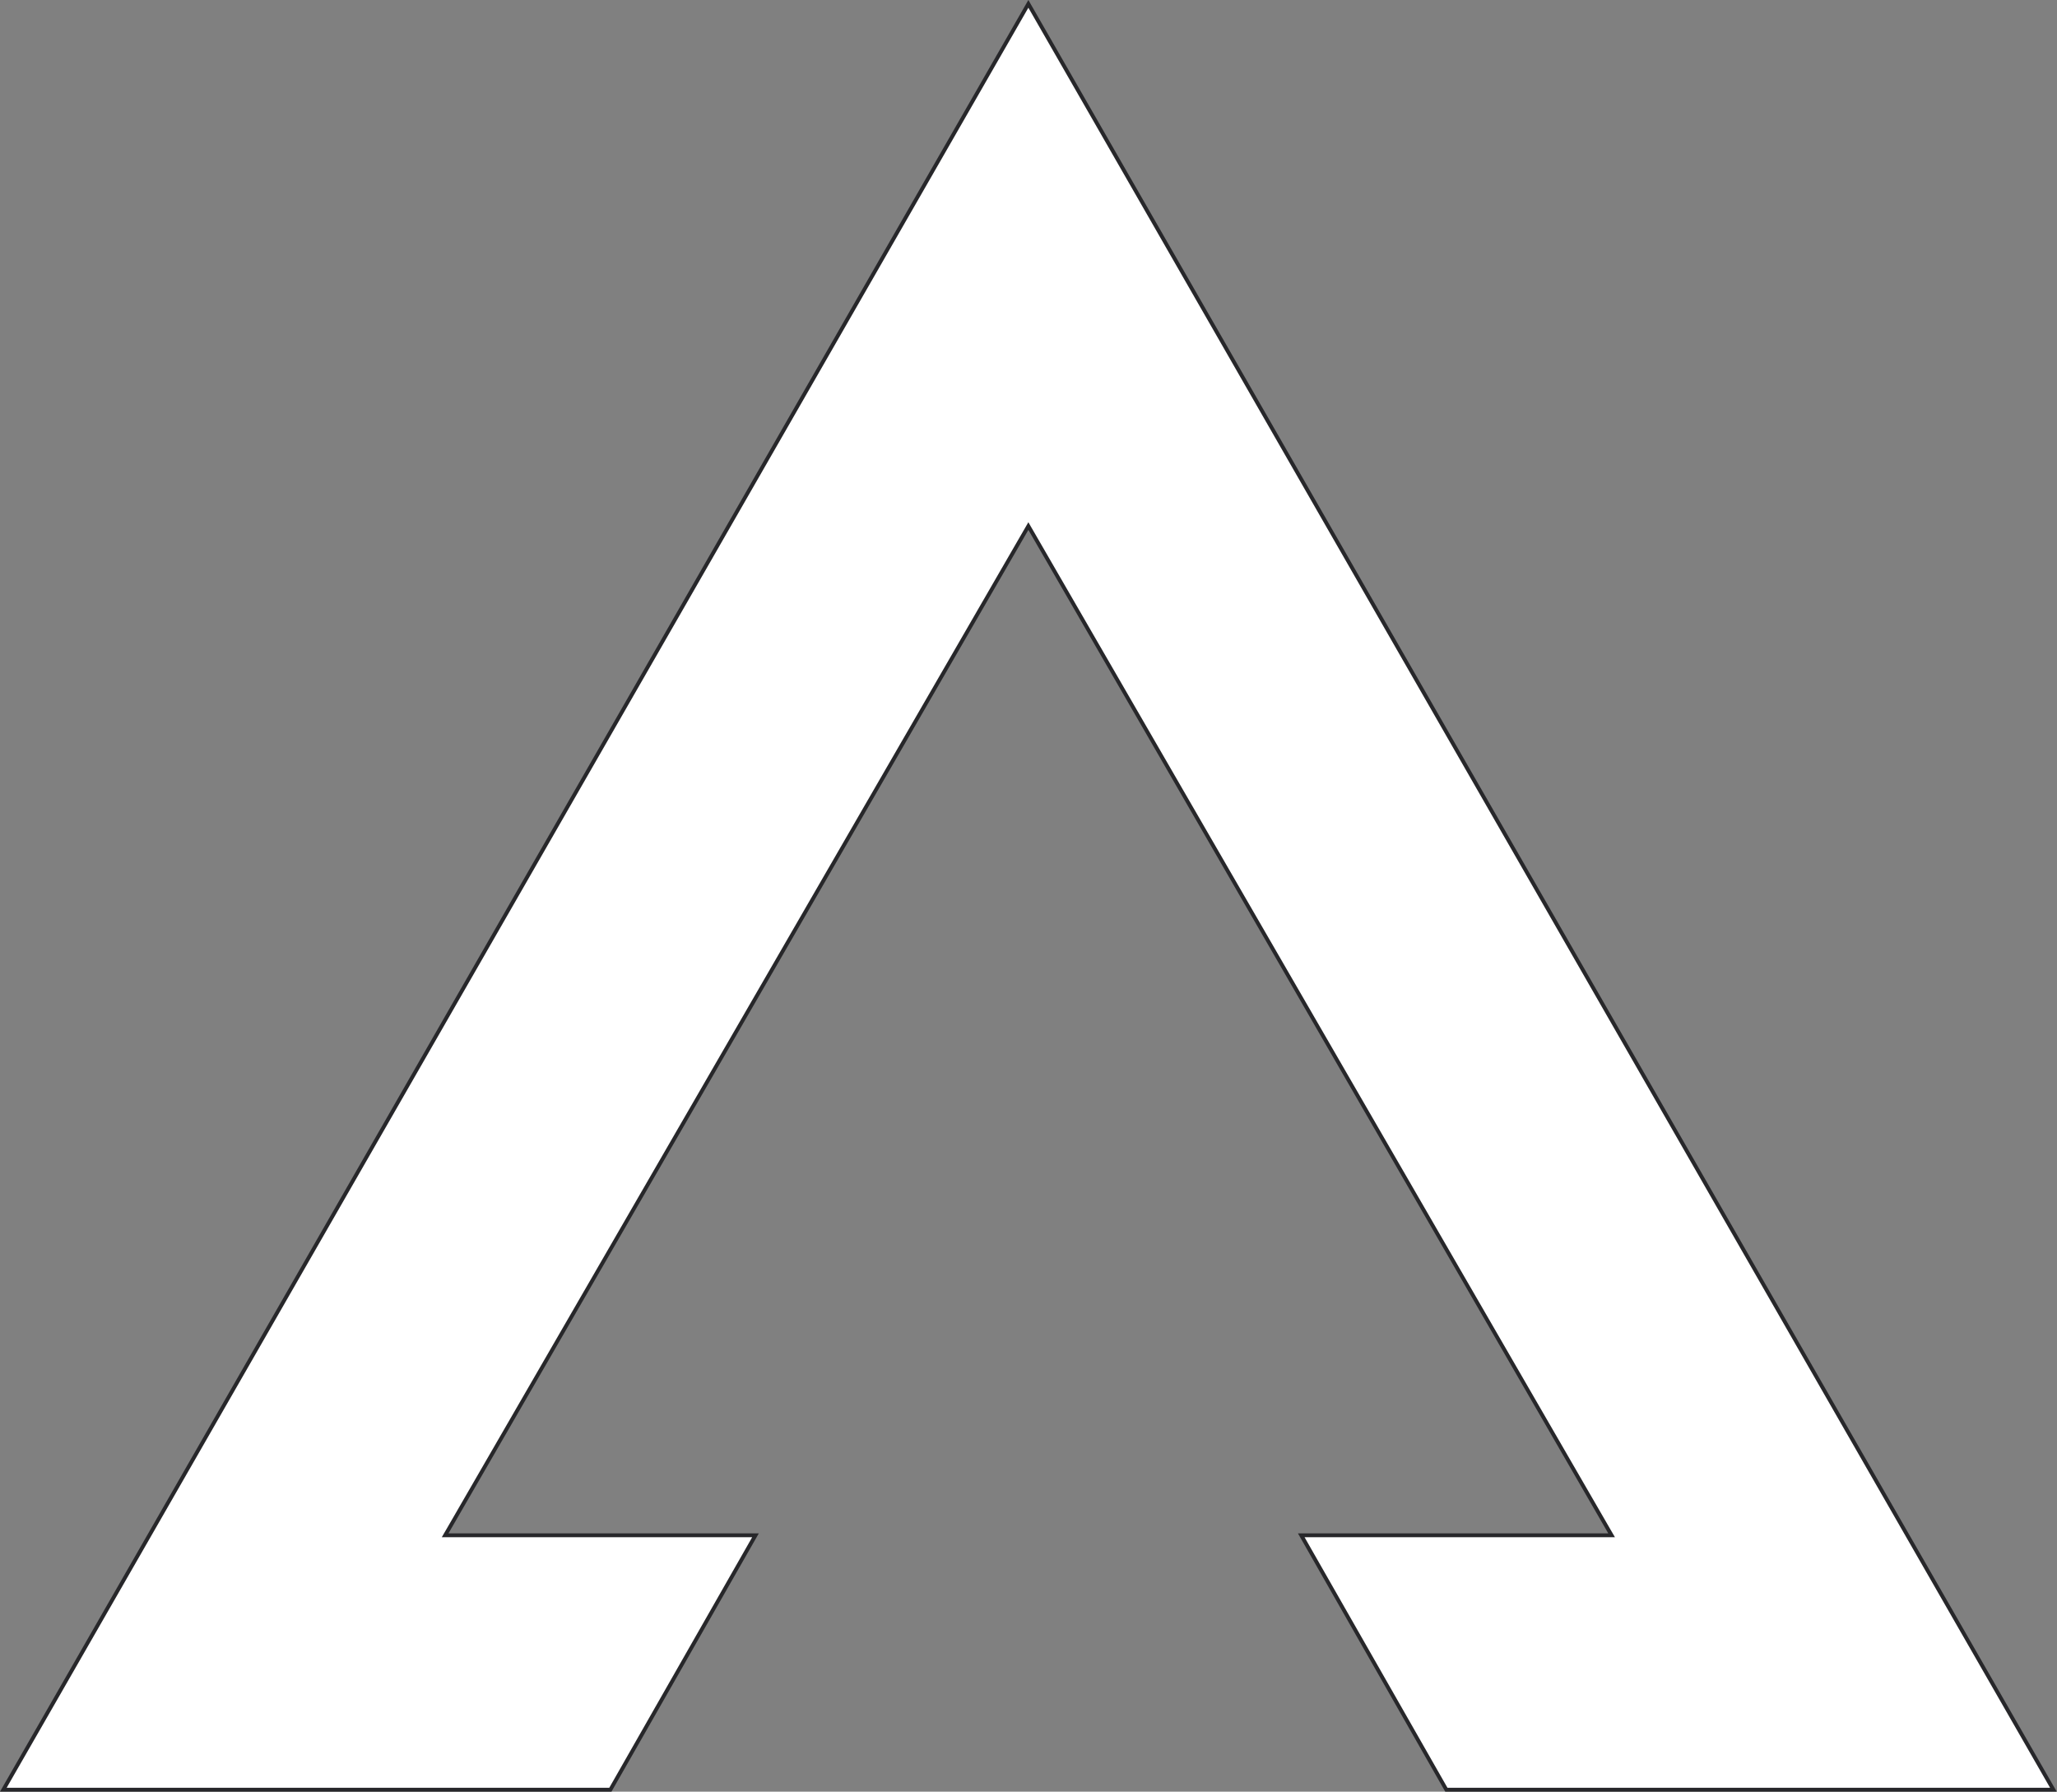 <svg width="535" height="466" viewBox="0 0 535 466" fill="none" xmlns="http://www.w3.org/2000/svg">
<rect x="0" y="0" width="535" height="466" fill="#808080" stroke="none"/>
<path d="M267.899 137.576L267.466 136.827L267.033 137.576L116.209 398.569L115.775 399.319H116.641H196.497L158.75 465.5H0.863L265.251 4.863L267.466 1.004L269.68 4.863L534.068 465.5H376.182L338.435 399.319H418.29H419.157L418.723 398.569L267.899 137.576Z" fill="white" stroke="#27272A"/>
</svg>
